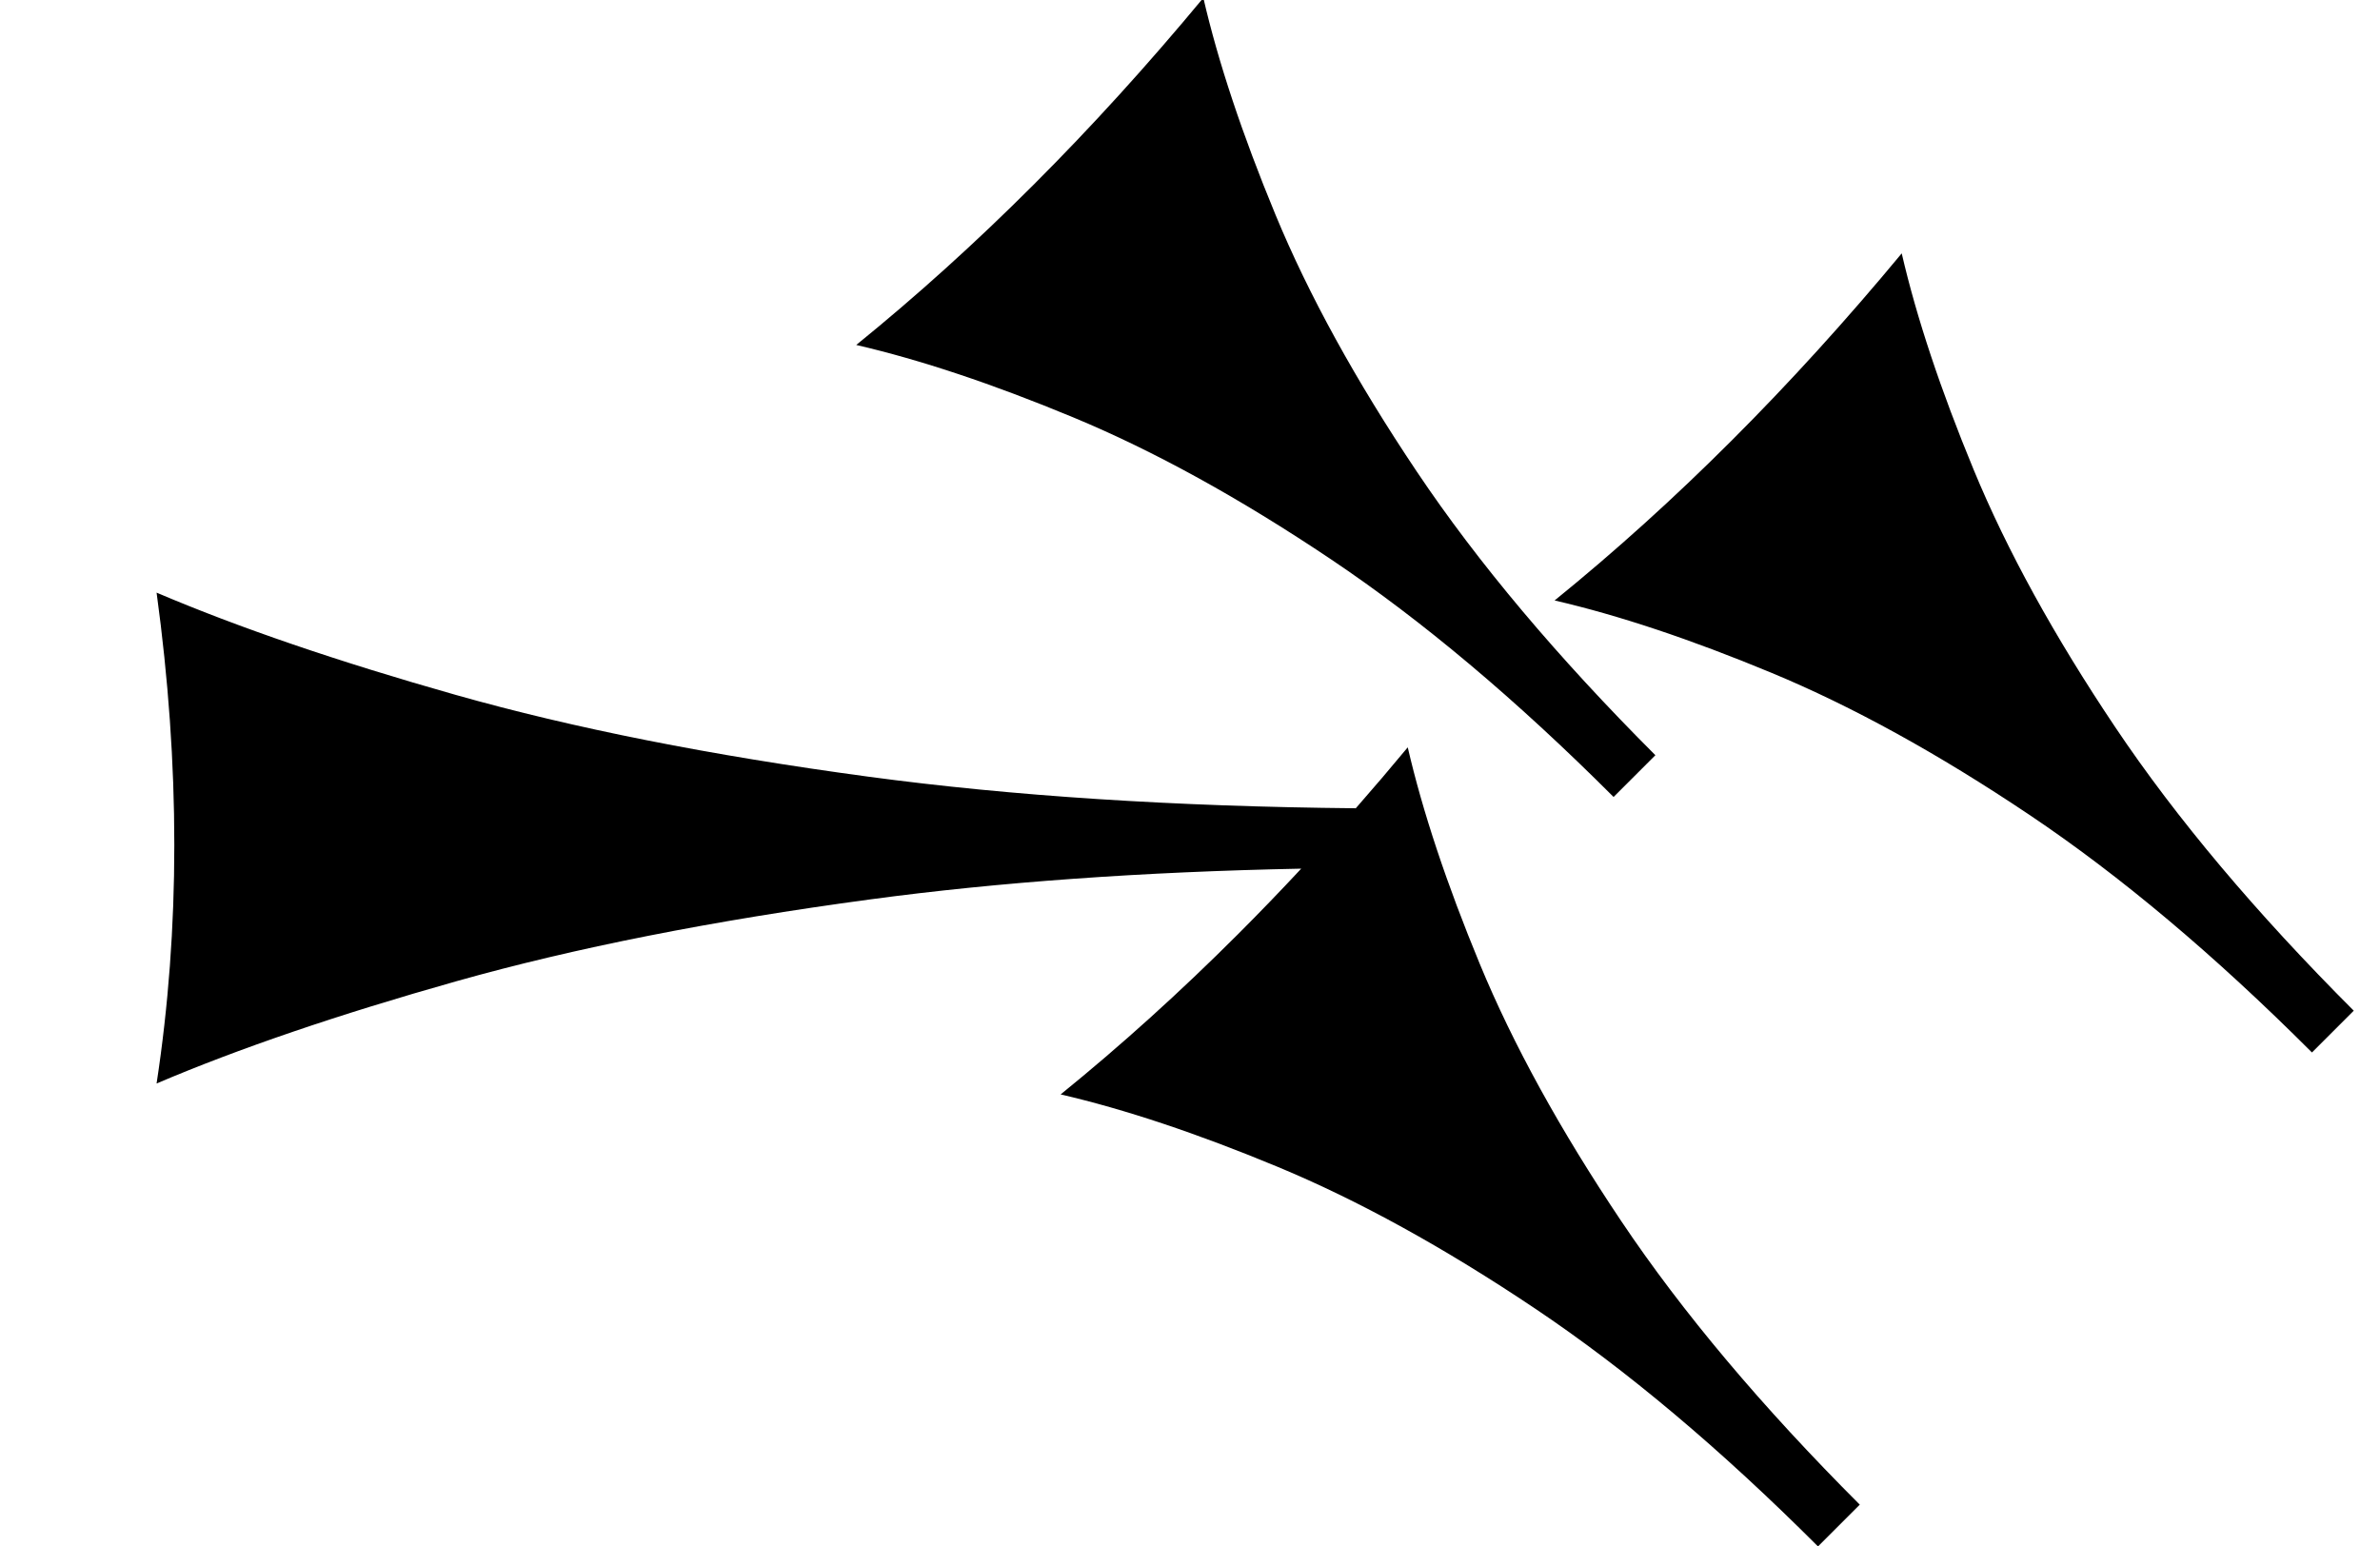 <?xml version="1.0" standalone="no"?>
<!DOCTYPE svg PUBLIC "-//W3C//DTD SVG 1.1//EN" "http://www.w3.org/Graphics/SVG/1.1/DTD/svg11.dtd" >
<svg xmlns="http://www.w3.org/2000/svg" xmlns:xlink="http://www.w3.org/1999/xlink" version="1.1" viewBox="0 0 988 642">
   <path fill="currentColor"
d="M754.696 641.982c-40.456 -40.456 -79.585 -73.357 -117.386 -98.707c-37.801 -25.349 -73.435 -44.972 -106.899 -58.87c-33.466 -13.896 -63.503 -23.921 -90.11 -30.072c25.049 -20.314 49.581 -42.477 73.596 -66.491
c8.827 -8.827 17.584 -17.904 26.271 -27.231c-65.818 1.311 -125.48 5.567 -178.989 12.771c-65.408 8.805 -122.641 20.126 -171.697 33.962c-49.057 13.837 -90.551 27.988 -124.481 42.453c4.905 -32.076 7.358 -65.095 7.358 -99.057
s-2.453 -68.868 -7.358 -104.717c33.931 14.464 75.322 28.615 124.175 42.453c48.852 13.836 105.982 25.157 171.391 33.962c59.609 8.023 127.027 12.393 202.255 13.104c7.239 -8.255 14.43 -16.688 21.569 -25.299
c6.152 26.607 16.127 56.595 29.926 89.963c13.799 33.366 33.372 68.95 58.722 106.751s58.35 77.029 99.003 117.683zM959.758 436.922c-40.457 -40.457 -79.585 -73.358 -117.387 -98.707c-37.801 -25.35 -73.435 -44.973 -106.899 -58.87
s-63.503 -23.922 -90.11 -30.073c25.049 -20.314 49.581 -42.477 73.596 -66.491s47.513 -49.882 70.494 -77.599c6.151 26.607 16.127 56.595 29.925 89.963c13.799 33.366 33.373 68.951 58.722 106.751
c25.351 37.801 58.351 77.029 99.003 117.683zM669.844 330.855c-40.457 -40.456 -79.585 -73.357 -117.387 -98.707c-37.801 -25.35 -73.435 -44.973 -106.899 -58.87s-63.503 -23.922 -90.11 -30.073
c25.049 -20.314 49.581 -42.477 73.596 -66.491s47.513 -49.881 70.494 -77.598c6.152 26.606 16.127 56.595 29.925 89.963c13.799 33.365 33.373 68.95 58.722 106.751c25.351 37.8 58.351 77.028 99.003 117.682z" />
</svg>
